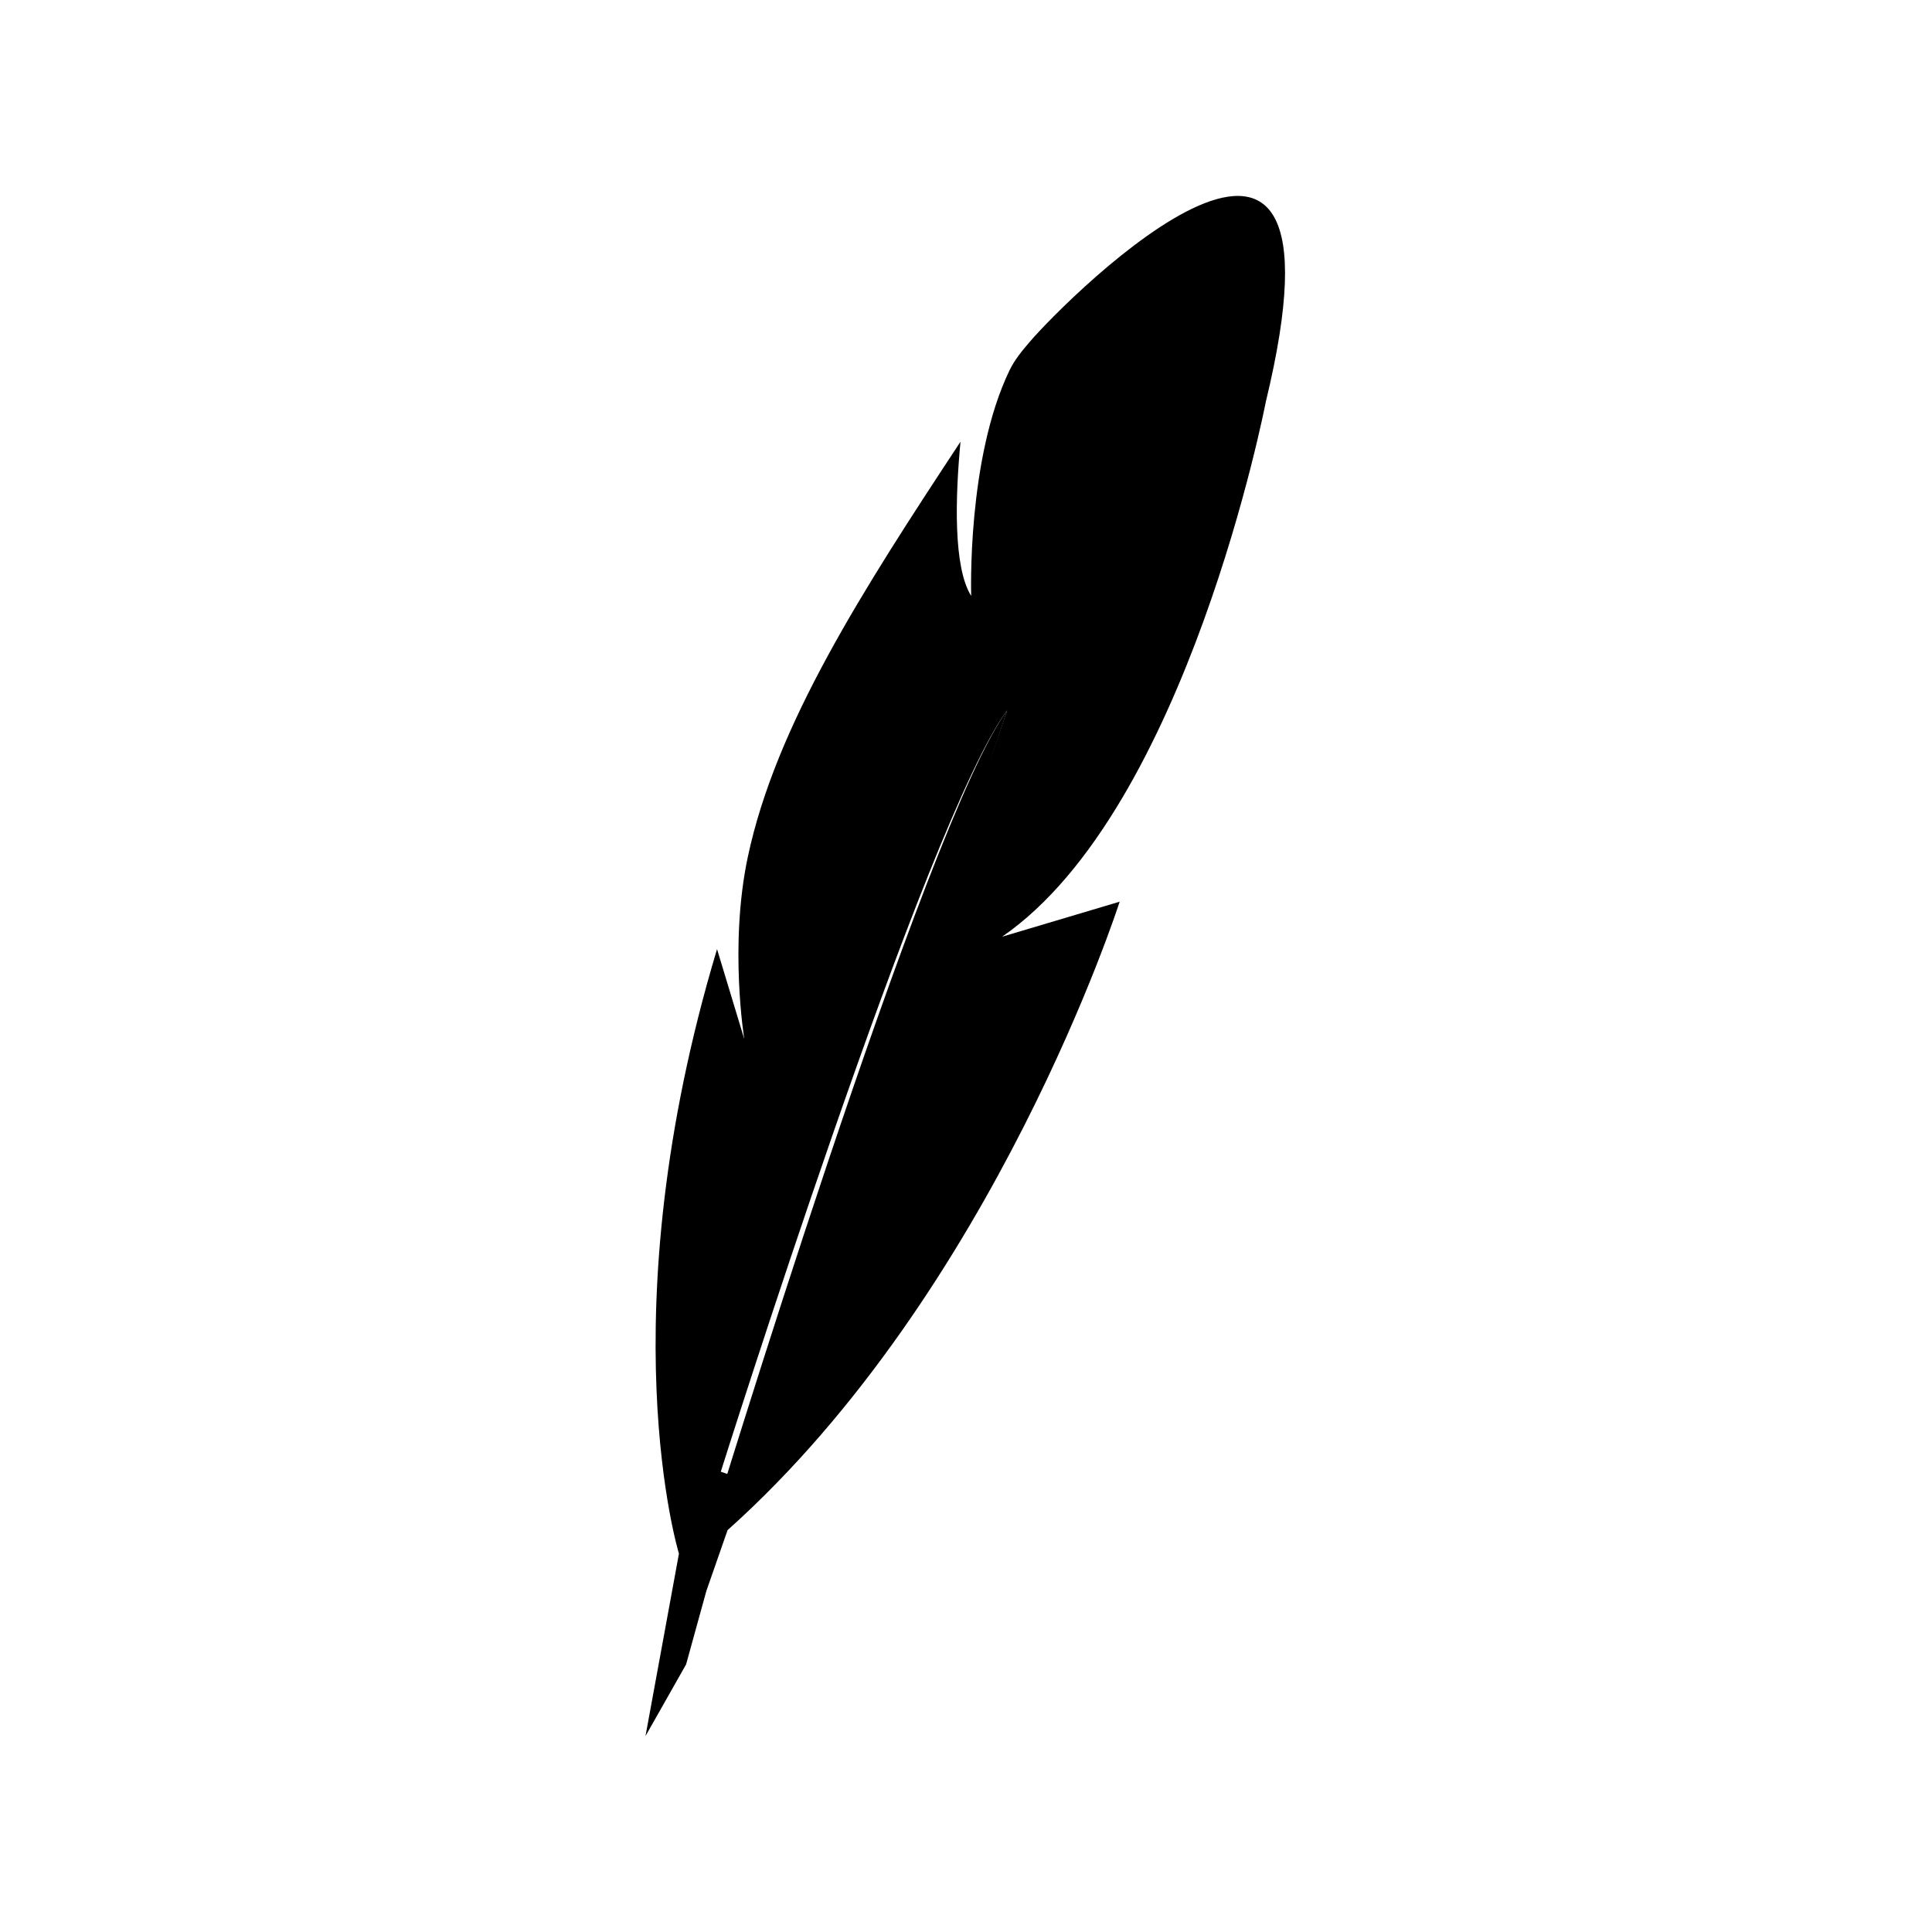 <?xml version="1.0" encoding="UTF-8" standalone="no"?>
<svg
   xmlns:dc="http://purl.org/dc/elements/1.1/"
   xmlns:cc="http://creativecommons.org/ns#"
   xmlns:rdf="http://www.w3.org/1999/02/22-rdf-syntax-ns#"
   xmlns:svg="http://www.w3.org/2000/svg"
   xmlns="http://www.w3.org/2000/svg"
   xmlns:sodipodi="http://sodipodi.sourceforge.net/DTD/sodipodi-0.dtd"
   xmlns:inkscape="http://www.inkscape.org/namespaces/inkscape"
   version="1.1"
   x="0px"
   y="0px"
   viewBox="0 0 64 64"
   enable-background="new 0 0 50 50"
   xml:space="preserve"
   id="svg2"
   inkscape:version="0.91 r13725"
   sodipodi:docname="poets_logo_black.svg"
   width="64"
   height="64"
   inkscape:export-filename="C:\Users\ngt15\Desktop\POETS-logo-small.png"
   inkscape:export-xdpi="185.625"
   inkscape:export-ydpi="185.625"><defs
     id="defs16" /><sodipodi:namedview
     pagecolor="#ffffff"
     bordercolor="#666666"
     borderopacity="1"
     objecttolerance="10"
     gridtolerance="10"
     guidetolerance="10"
     inkscape:pageopacity="0"
     inkscape:pageshadow="2"
     inkscape:window-width="1858"
     inkscape:window-height="1177"
     id="namedview14"
     showgrid="false"
     fit-margin-top="0"
     fit-margin-left="0"
     fit-margin-right="0"
     fit-margin-bottom="0"
     inkscape:zoom="8"
     inkscape:cx="44.899547"
     inkscape:cy="41.371393"
     inkscape:window-x="1974"
     inkscape:window-y="-8"
     inkscape:window-maximized="1"
     inkscape:current-layer="svg2" /><g
     id="g4"
     transform="matrix(0.889,-0.231,0.231,0.889,3.697,15.381)"
     style="fill:#000000;fill-opacity:1"><path
       d="m 11.166,42.715 1.965,-1.512 15.896,-24.488 c -3.761,2.984 -17.861,26 -17.861,26 z"
       id="path6"
       inkscape:connector-curvature="0"
       style="fill:#000000;fill-opacity:1" /><path
       d="M 33.132,4.071 C 32.792,4.309 32.464,4.547 32.2,4.858 29.893,7.57 28.811,12.39 28.811,12.39 28.44,11.227 29.153,8.793 29.836,6.911 c -4.781,4.31 -9.017,8.217 -11.189,12.563 -1.464,2.929 -1.776,6.33 -1.776,6.33 l -0.135,-3.39 C 9.536,34.259 9.923,43.17 9.923,43.17 l -2.822,6.064 2.067,-2.133 1.375,-2.382 1.291,-1.929 C 23.346,36.862 31.22,24.41 31.22,24.41 l -4.421,0.156 C 34.417,21.795 40.855,8.288 40.855,8.288 47.812,-4.706 34.933,2.808 33.132,4.071 Z m -20.269,37.108 -0.736,-0.49 c 0,0 13.139,-20.989 16.899,-23.974 L 12.863,41.179 Z"
       id="path8"
       inkscape:connector-curvature="0"
       style="fill:#000000;fill-opacity:1" /></g></svg>